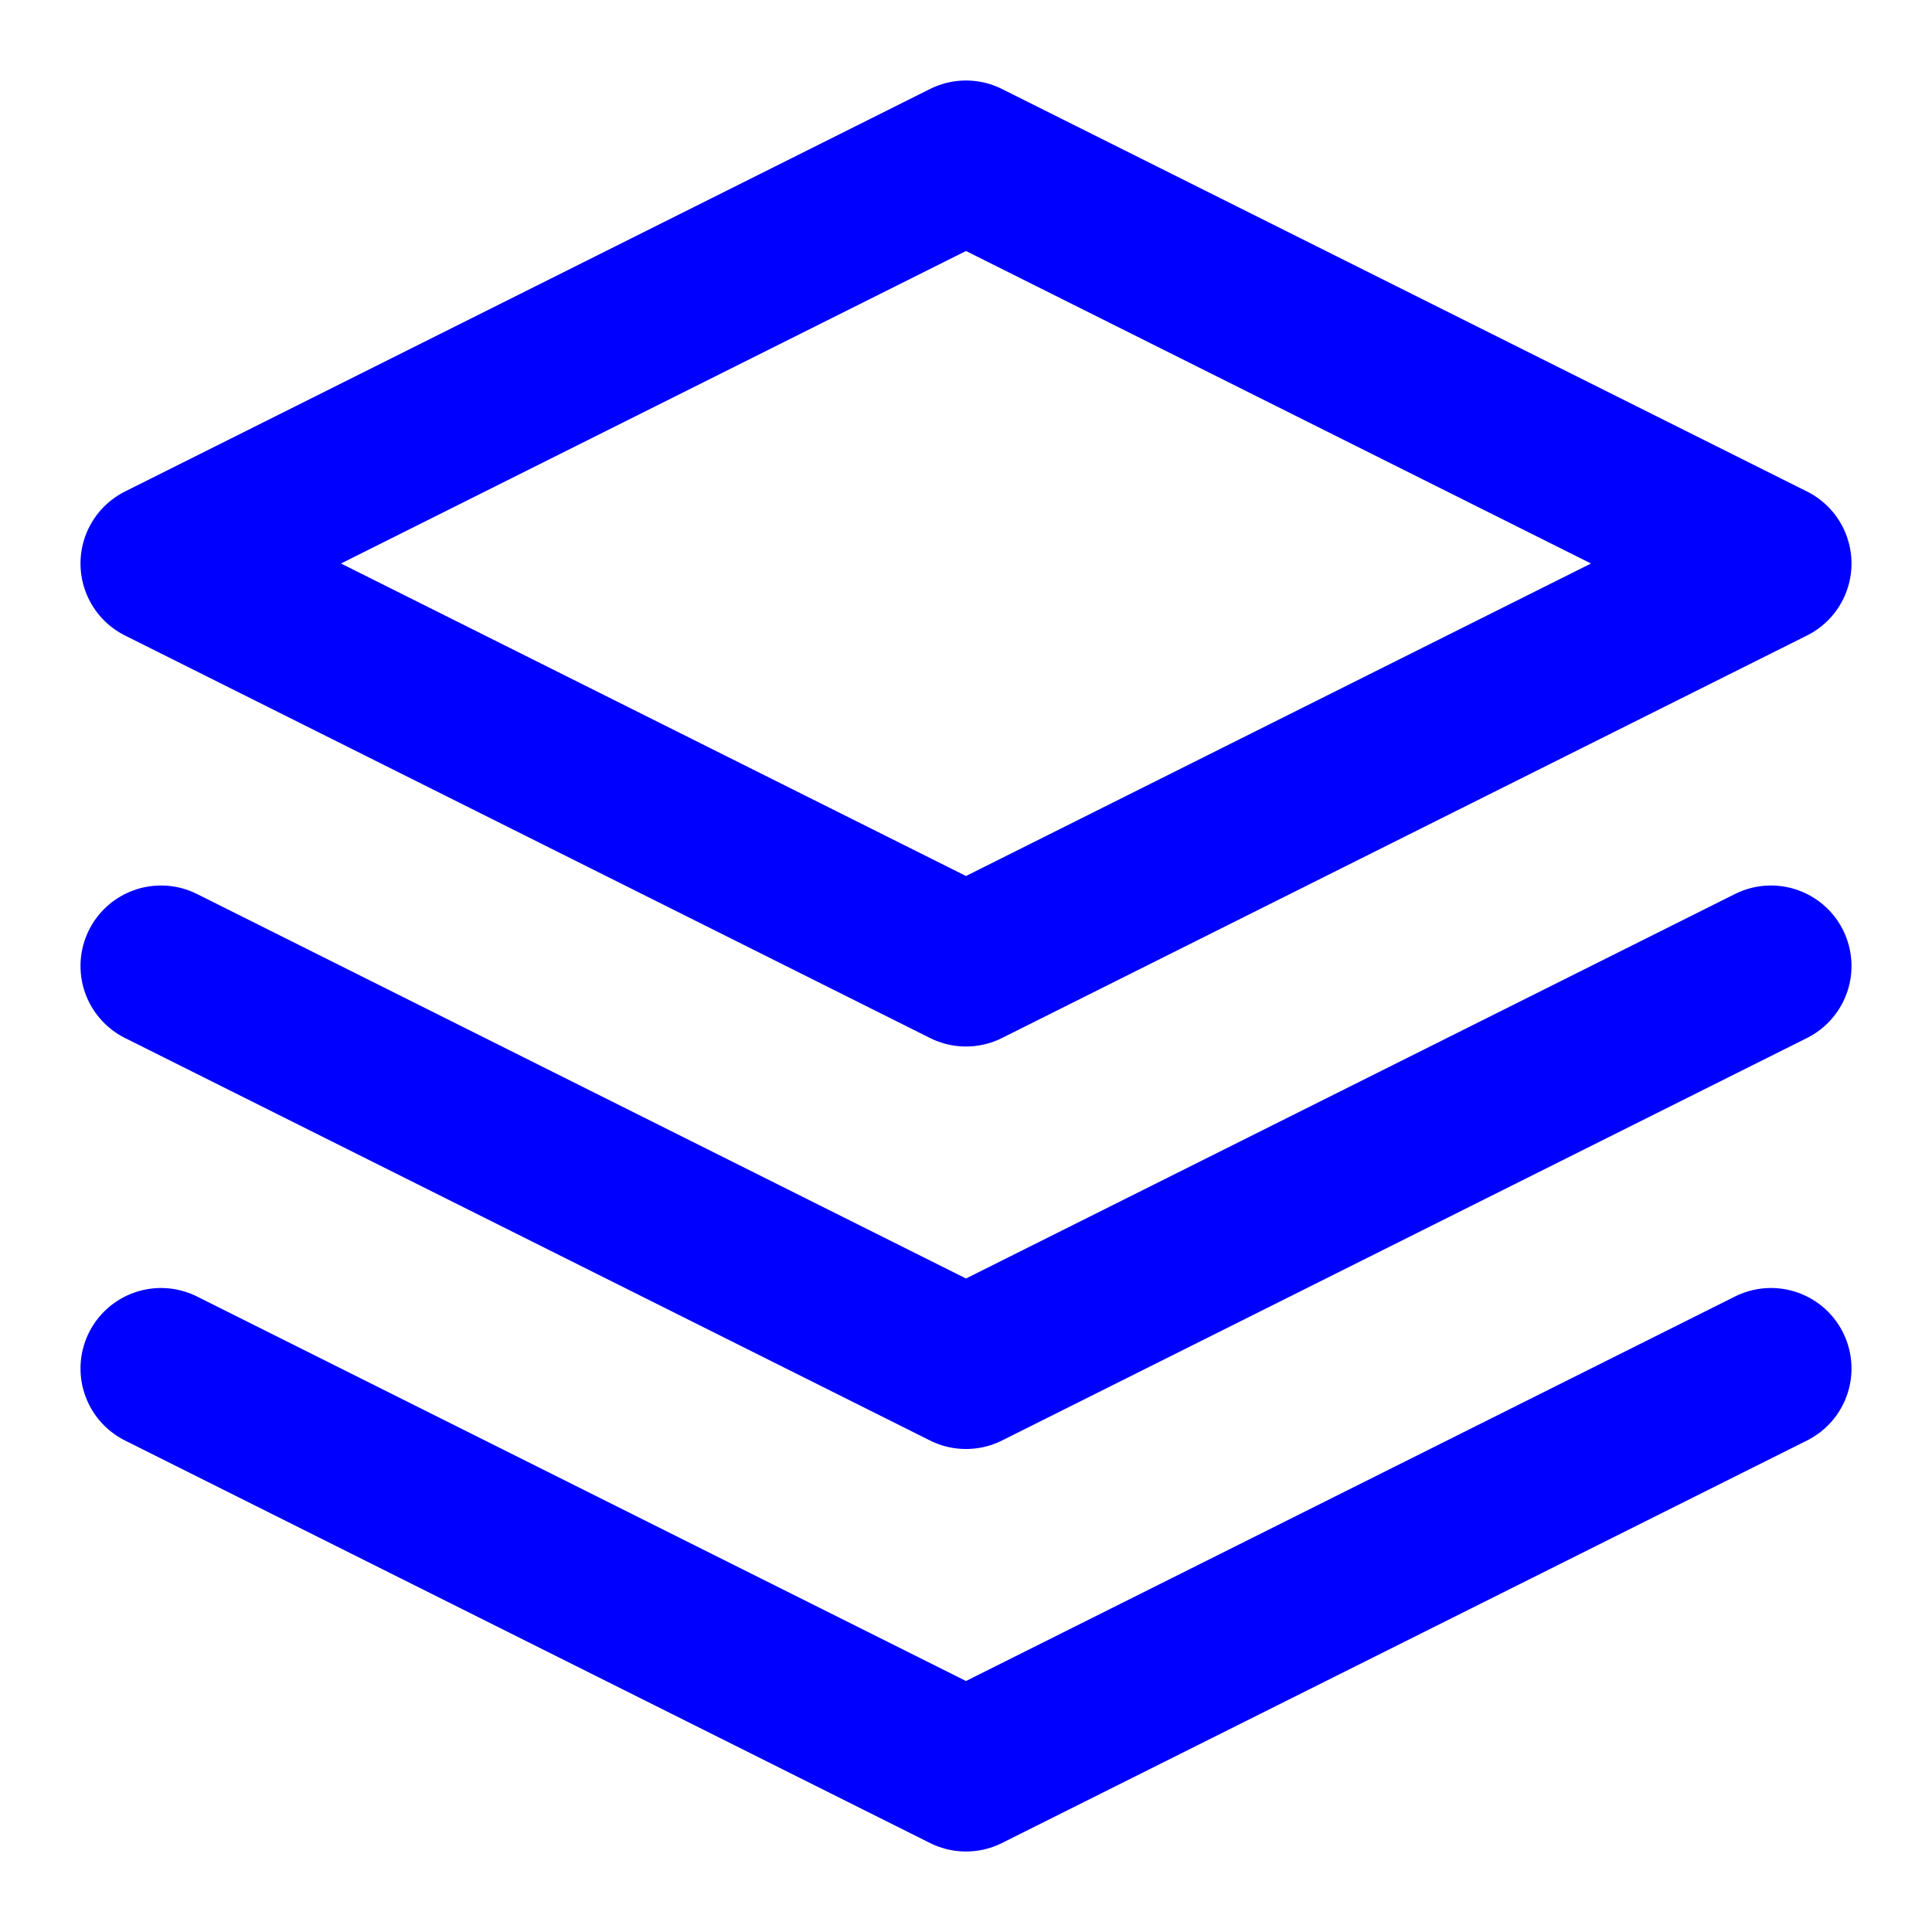 <svg width="24" height="24" viewBox="0 0 24 24" fill="none" xmlns="http://www.w3.org/2000/svg">
<path d="M12 2L2 7L12 12L22 7L12 2Z" stroke="blue" stroke-width="2" stroke-linecap="round" stroke-linejoin="round"/>
<path d="M2 17L12 22L22 17" stroke="blue" stroke-width="2" stroke-linecap="round" stroke-linejoin="round"/>
<path d="M2 12L12 17L22 12" stroke="blue" stroke-width="2" stroke-linecap="round" stroke-linejoin="round"/>
</svg>